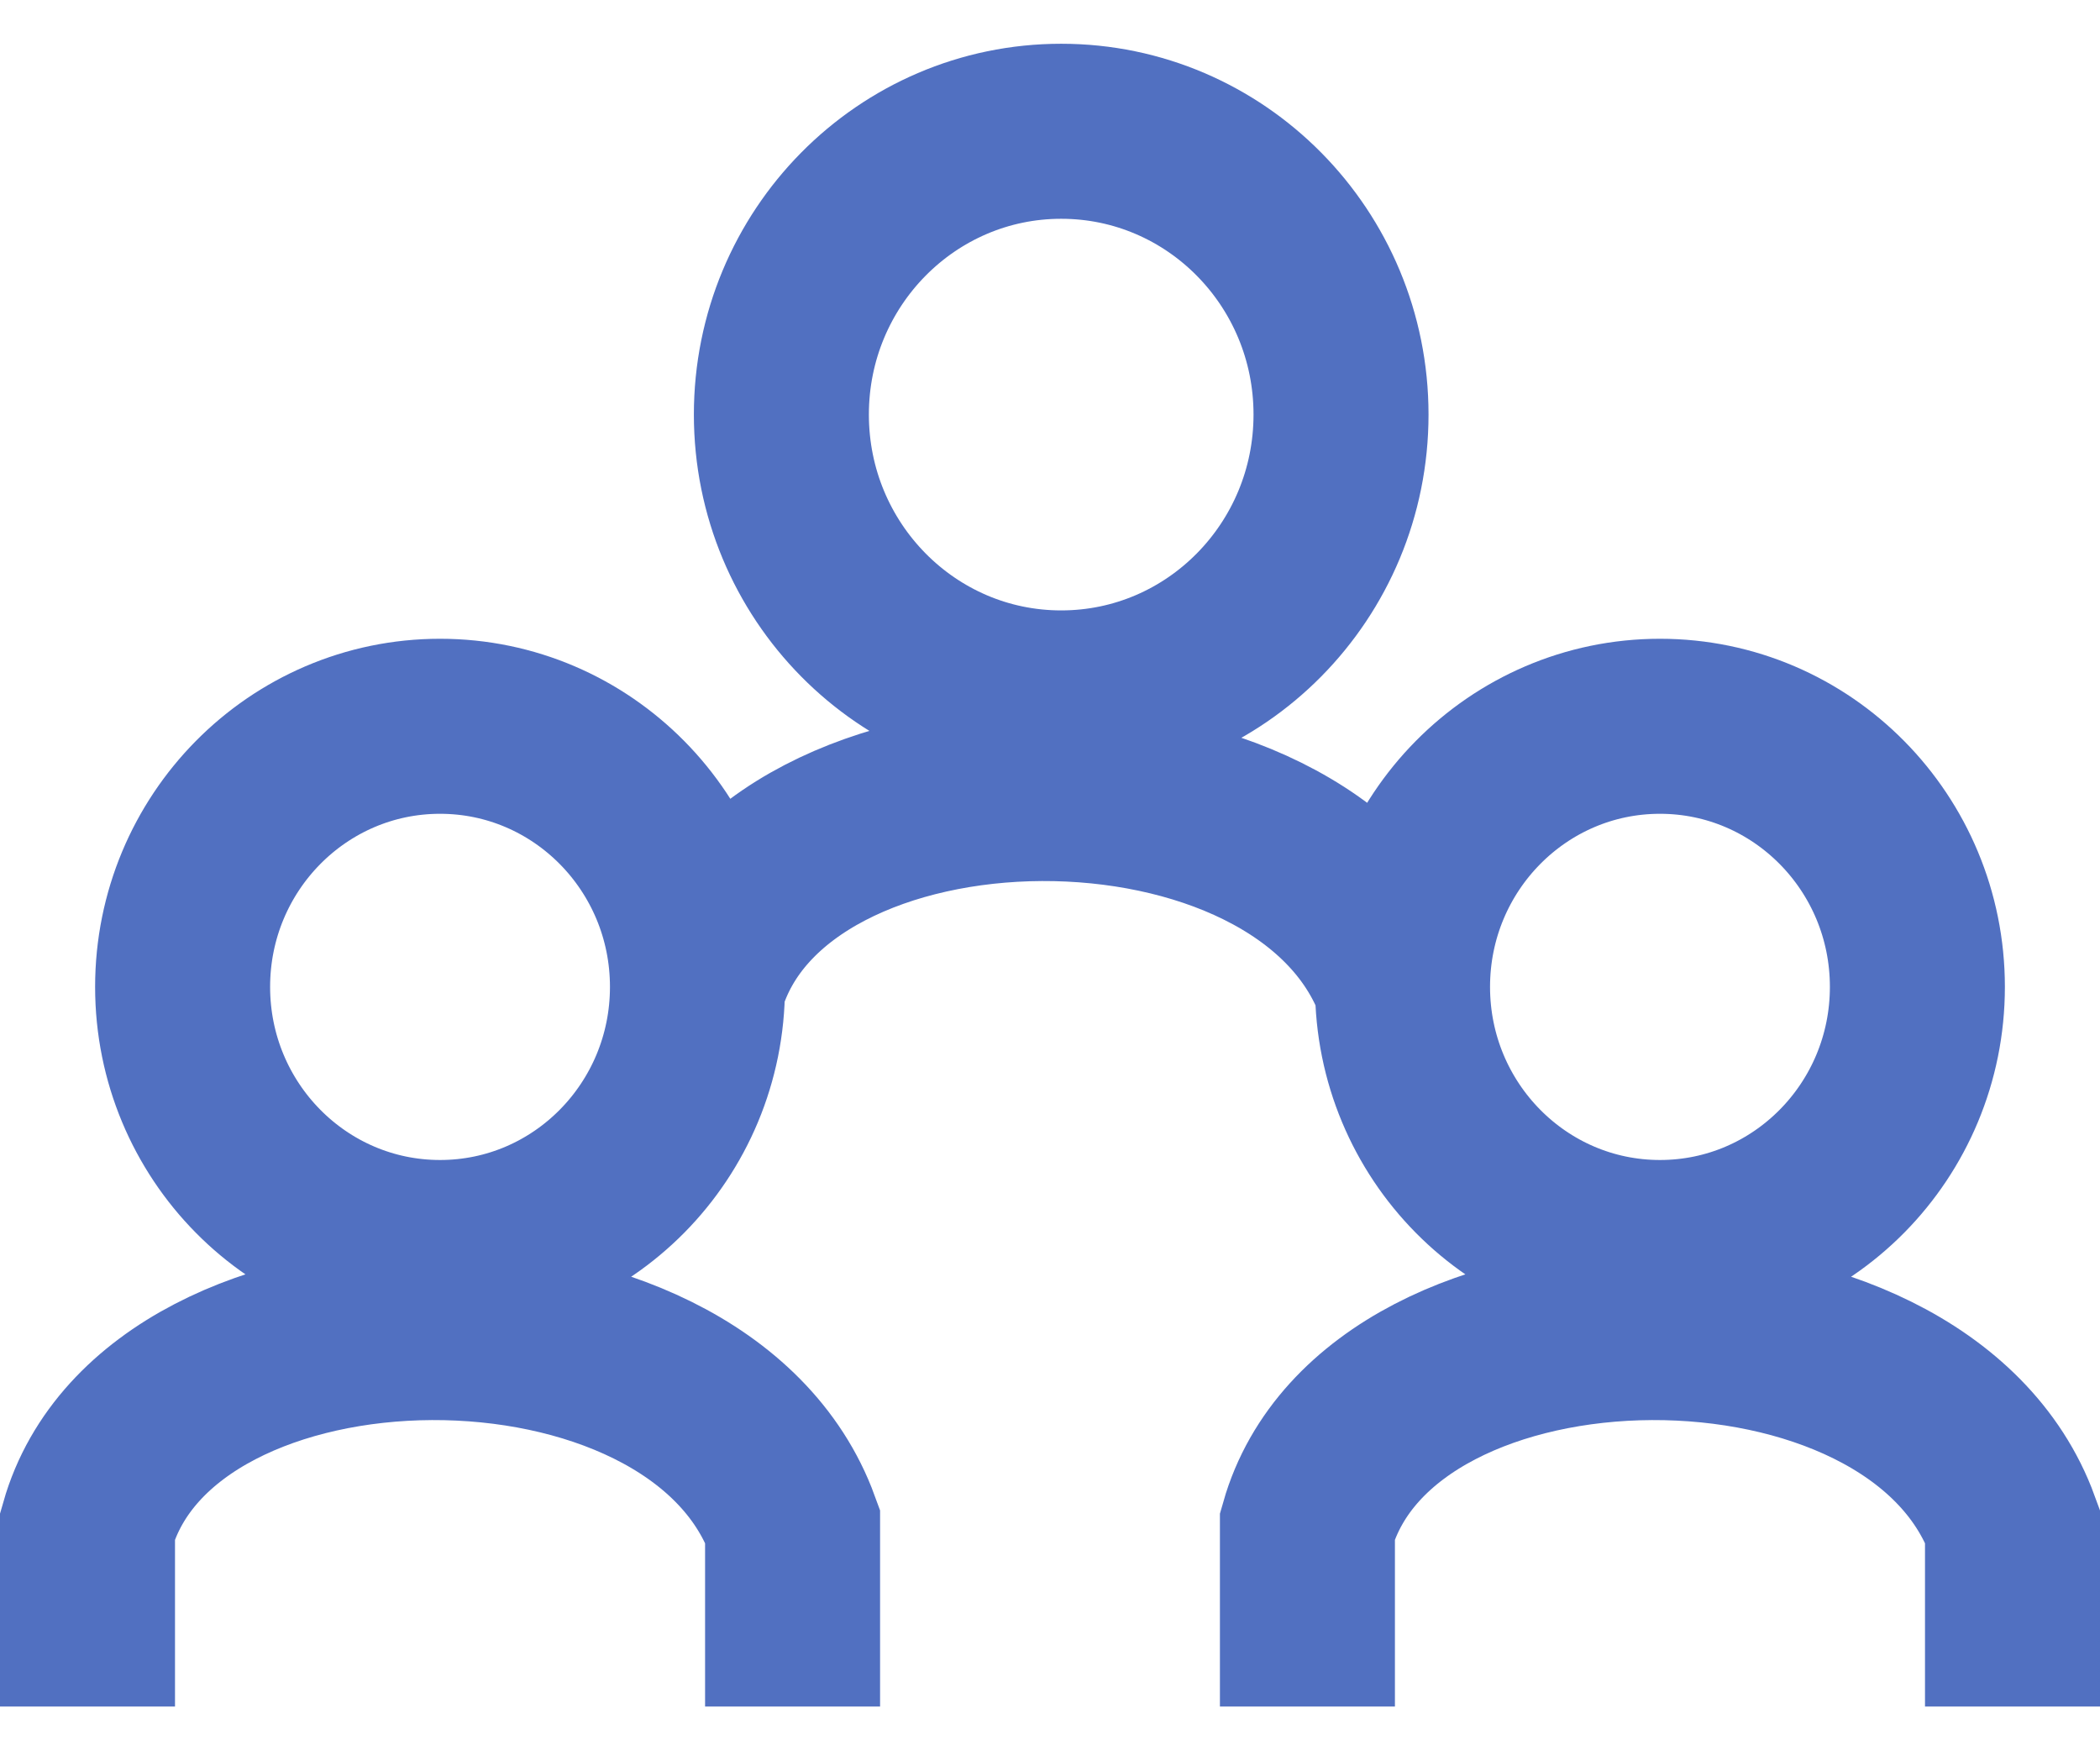 <svg width="24" height="20" viewBox="0 0 24 20" fill="none" xmlns="http://www.w3.org/2000/svg">
<path id="creators" d="M7.971 11.277C7.971 12.922 6.654 14.255 5.029 14.255C3.404 14.255 2.087 12.922 2.087 11.277C2.087 9.632 3.404 8.299 5.029 8.299C6.654 8.299 7.971 9.632 7.971 11.277ZM7.971 11.277C8.802 8.363 14.942 8.299 16.029 11.277M16.029 11.277C16.029 12.922 17.346 14.255 18.971 14.255C20.596 14.255 21.913 12.922 21.913 11.277C21.913 9.632 20.596 8.299 18.971 8.299C17.346 8.299 16.029 9.632 16.029 11.277ZM14.942 19.5V17.436C15.773 14.523 21.913 14.458 23 17.436V19.5M1 19.5V17.436C1.831 14.523 7.971 14.458 9.058 17.436V19.5M15.326 4.737C15.326 6.525 13.894 7.975 12.128 7.975C10.362 7.975 8.93 6.525 8.93 4.737C8.93 2.949 10.362 1.5 12.128 1.5C13.894 1.5 15.326 2.949 15.326 4.737Z" stroke="#5170C1" stroke-width="2"/>
</svg>
